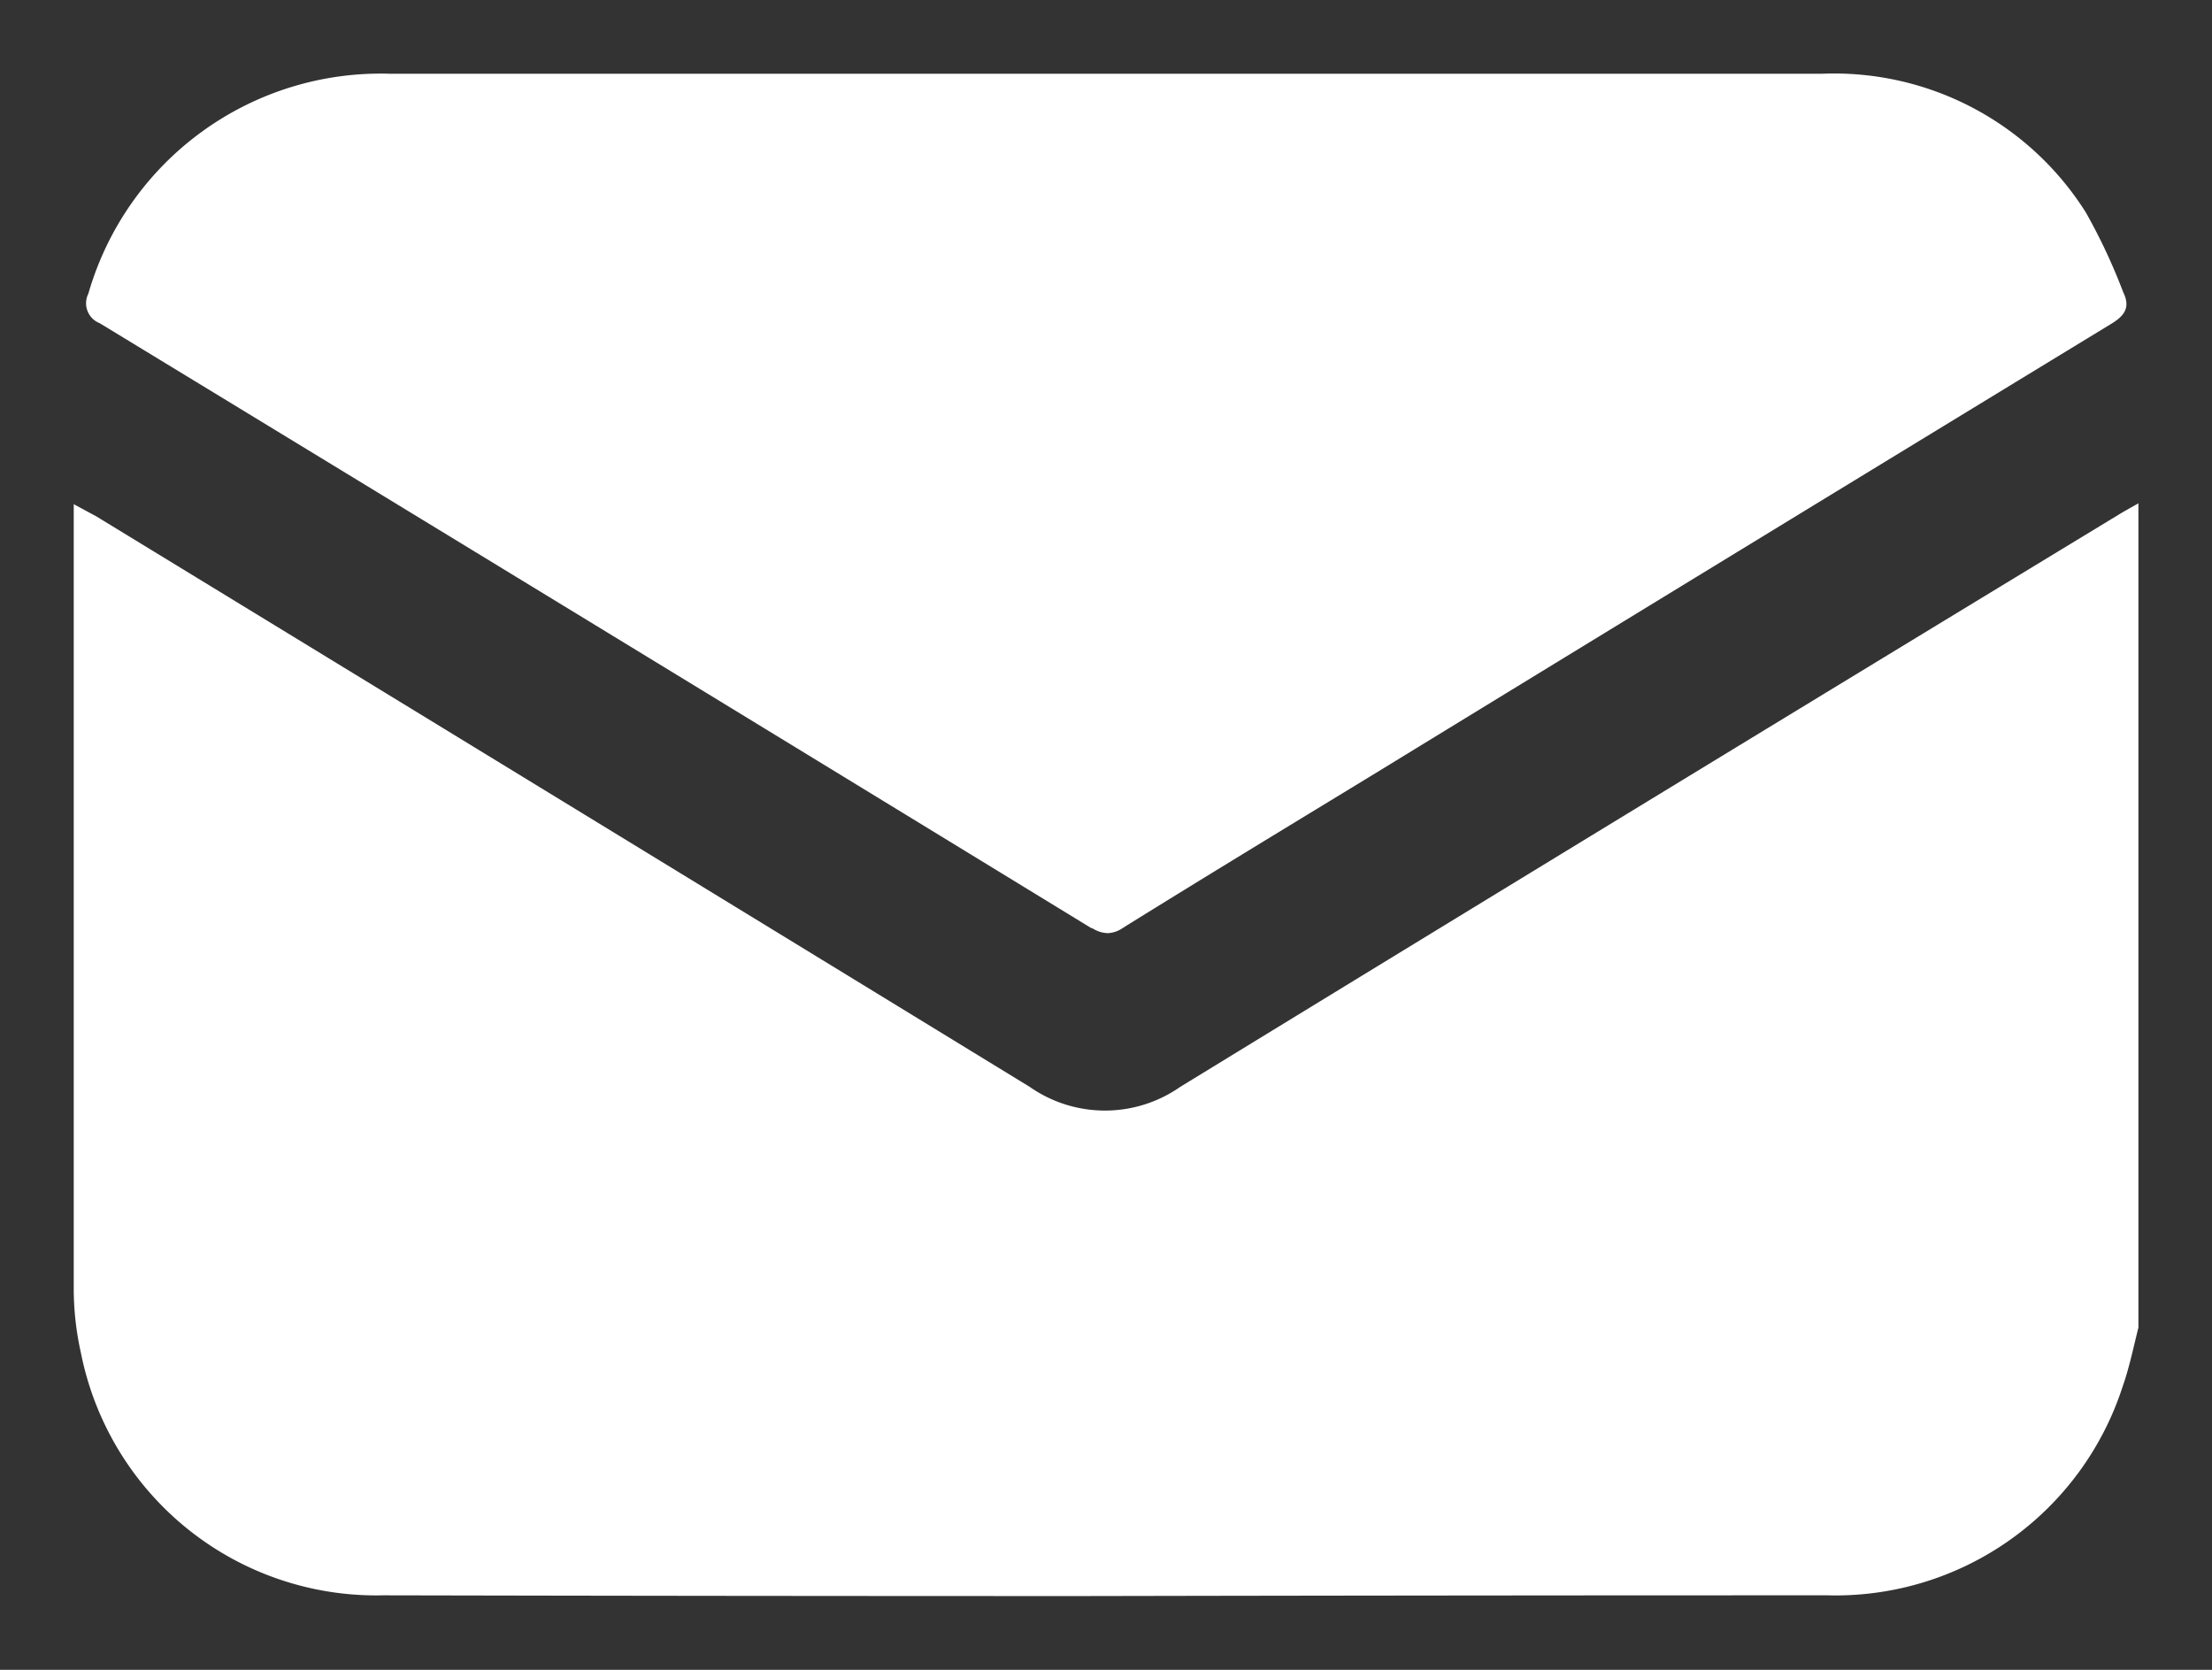 <svg xmlns="http://www.w3.org/2000/svg" width="14.999" height="11.32" viewBox="0 0 14.999 11.32"><rect x="0" y="0" width="14.999" height="11.32" fill="#333333" stroke="none"/><g transform="translate(180.331 33.402)"><path d="M2.1,10.315A2.042,2.042,0,0,1,.049,8.673,2,2,0,0,1,0,8.24Q0,5.629,0,3.018c0-.027,0-.054,0-.1L.152,3q3.166,1.932,6.33,3.868a.891.891,0,0,0,1.021,0q3.181-1.947,6.368-3.882c.041-.025.086-.049.129-.074V8.5c-.034.136-.062.272-.107.4a2.046,2.046,0,0,1-2,1.415q-2.529,0-5.058.005Q4.47,10.32,2.1,10.315Zm4.8-4.523Q3.541,3.738.176,1.691a.145.145,0,0,1-.077-.2A2.063,2.063,0,0,1,2.147,0Q4.575,0,7,0h4.853a2.018,2.018,0,0,1,1.791.941,3.946,3.946,0,0,1,.253.54c.049.1.013.158-.084.216q-2.5,1.523-5,3.053c-.568.346-1.137.691-1.7,1.041a.191.191,0,0,1-.1.035A.2.2,0,0,1,6.906,5.792Z" transform="translate(-179.831 -32.902)" fill="#fff"/><path d="M6.837,10.82c-1.619,0-3.211,0-4.734-.005A2.553,2.553,0,0,1-.44,8.78,2.481,2.481,0,0,1-.5,8.24c0-1.561,0-3.27,0-5.222,0-.039,0-.073,0-.117l.049-.822.766.444.086.05.006,0L1.5,3.242C3.222,4.291,5,5.375,6.743,6.445a.4.4,0,0,0,.5,0C9.159,5.272,11.112,4.084,13,2.935l.611-.372.09-.052.046-.026.752-.439V8.557l-.015.06c-.008.034-.017.068-.025.1-.026.109-.053.222-.094.342a2.537,2.537,0,0,1-2.471,1.755C10.153,10.818,8.451,10.82,6.837,10.82ZM.5,3.8c0,1.63,0,3.089,0,4.437a1.507,1.507,0,0,0,.035.325A1.536,1.536,0,0,0,2.105,9.815c1.522,0,3.114.005,4.732.005s3.315,0,5.057-.005A1.544,1.544,0,0,0,13.419,8.74c.026-.076.047-.163.068-.254l.012-.051V3.8C11.618,4.947,9.673,6.13,7.763,7.3a1.393,1.393,0,0,1-1.543,0C4.477,6.228,2.7,5.144.983,4.1ZM7.01,6.328a.689.689,0,0,1-.361-.107c-1.837-1.122-4.26-2.6-6.733-4.1a.636.636,0,0,1-.3-.761A2.547,2.547,0,0,1,2.147-.5q1.618,0,3.236,0h6.47A2.527,2.527,0,0,1,14.062.667a2.444,2.444,0,0,1,.221.445c.023.057.045.111.068.159a.64.64,0,0,1-.28.856c-1.287.783-2.6,1.584-3.865,2.359l-1.514.924c-.433.264-.88.536-1.316.807A.683.683,0,0,1,7.01,6.328ZM.663,1.4C2.986,2.814,5.25,4.2,7.008,5.269c.389-.241.782-.48,1.164-.712l1.512-.924c1.193-.729,2.423-1.481,3.64-2.222a1.19,1.19,0,0,0-.1-.191A1.513,1.513,0,0,0,11.853.5H2.148A1.585,1.585,0,0,0,.663,1.4Z" transform="translate(-179.831 -32.902)" fill="rgba(0,0,0,0)"/></g></svg>
